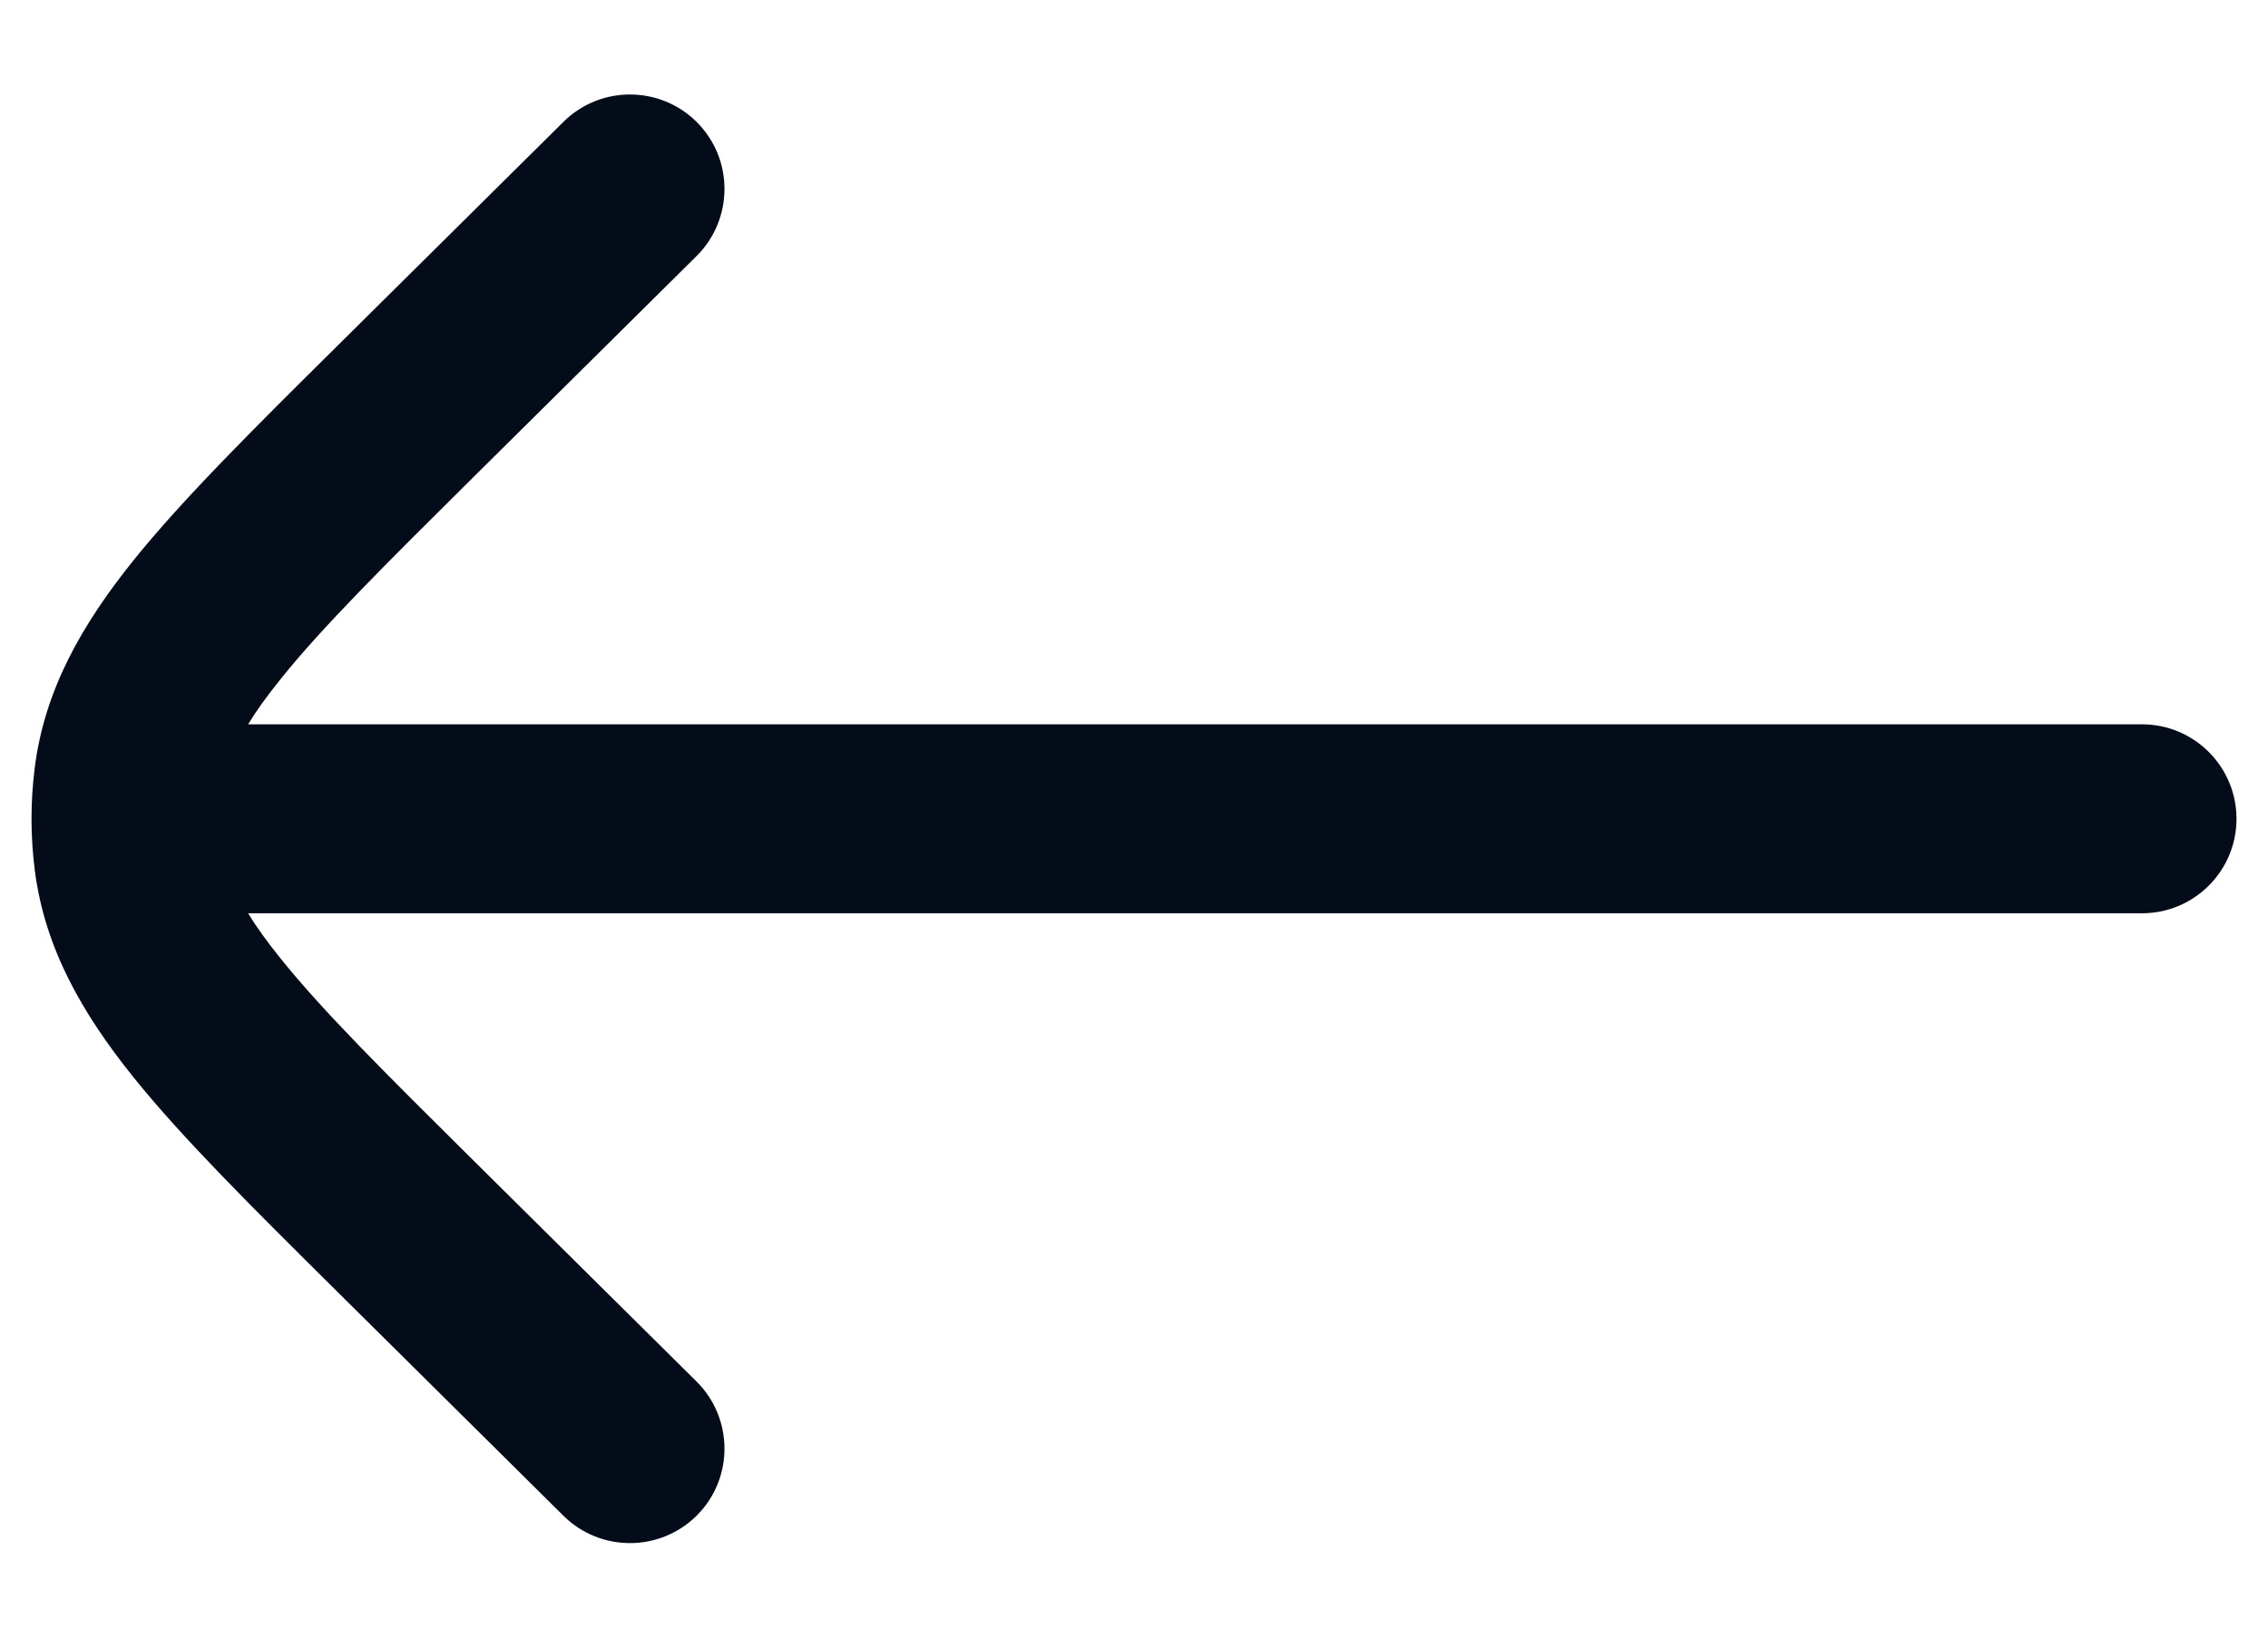 <svg width="18" height="13" viewBox="0 0 18 13" fill="none" xmlns="http://www.w3.org/2000/svg">
<g id="Right 1">
<path id="Vector" d="M4.472 0.967C4.766 0.676 5.241 0.678 5.533 0.972C5.824 1.266 5.822 1.741 5.528 2.033L3.765 3.78C3.05 4.489 2.559 4.977 2.227 5.391C2.119 5.525 2.034 5.643 1.969 5.75L17 5.75C17.414 5.75 17.75 6.086 17.75 6.5C17.75 6.914 17.414 7.25 17 7.25L1.969 7.25C2.034 7.357 2.119 7.475 2.227 7.609C2.559 8.023 3.05 8.511 3.765 9.22L5.528 10.967C5.822 11.259 5.824 11.734 5.533 12.028C5.241 12.322 4.766 12.324 4.472 12.033L2.677 10.254C2.001 9.584 1.449 9.036 1.057 8.549C0.65 8.041 0.355 7.526 0.276 6.908C0.259 6.773 0.25 6.636 0.25 6.5C0.25 6.364 0.259 6.227 0.276 6.092C0.355 5.474 0.65 4.959 1.057 4.451C1.449 3.964 2.001 3.416 2.677 2.746L4.472 0.967Z" fill="#040C1A"/>
</g>
</svg>
